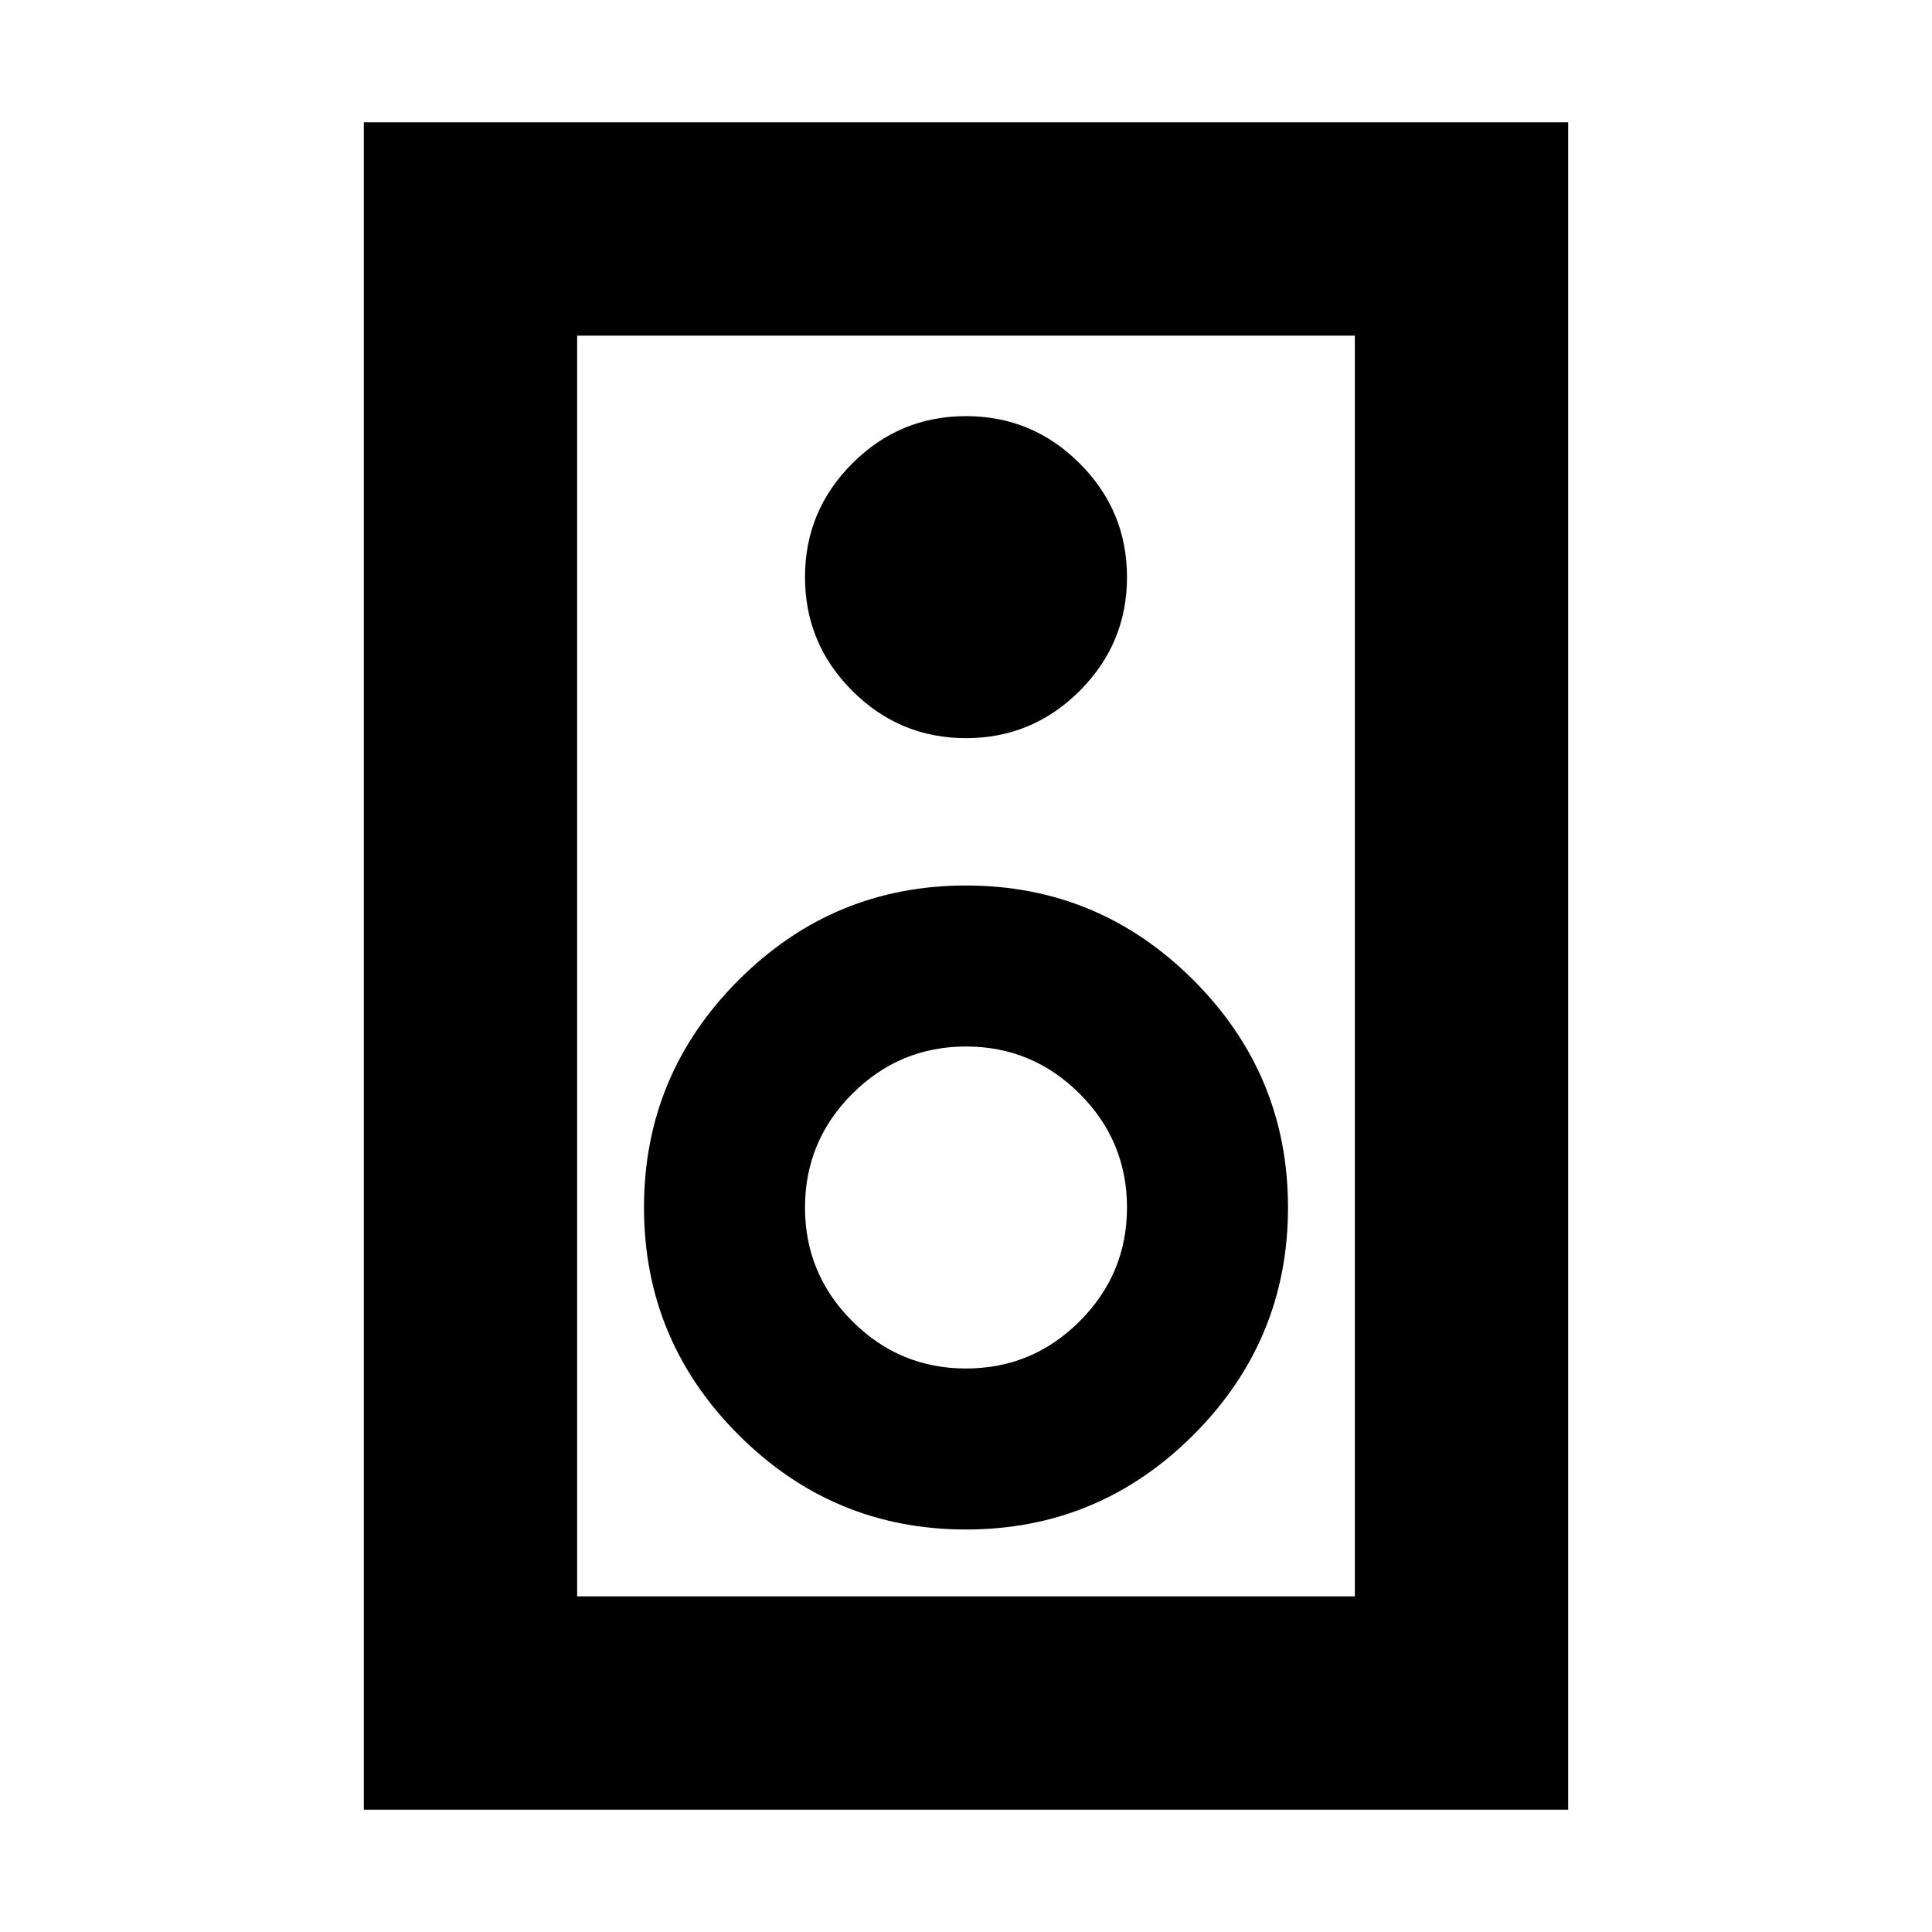 <svg xmlns="http://www.w3.org/2000/svg" height="24" viewBox="0 -960 960 960" width="24"><path d="M779.22-60.78H180.78v-838.44h598.44v838.44Zm-106-106v-626.44H286.78v626.44h386.44ZM480-593.22q33 0 56.5-23.5t23.5-56.5q0-33-23.5-56.5t-56.5-23.5q-33 0-56.5 23.5t-23.5 56.5q0 33 23.5 56.5t56.5 23.5ZM480-200q66 0 113-47t47-113q0-66-47-113t-113-47q-66 0-113 47t-47 113q0 66 47 113t113 47Zm0-80q-33 0-56.5-23.5T400-360q0-33 23.5-56.5T480-440q33 0 56.5 23.5T560-360q0 33-23.5 56.5T480-280ZM286.78-793.22v626.44-626.44Z"/></svg>